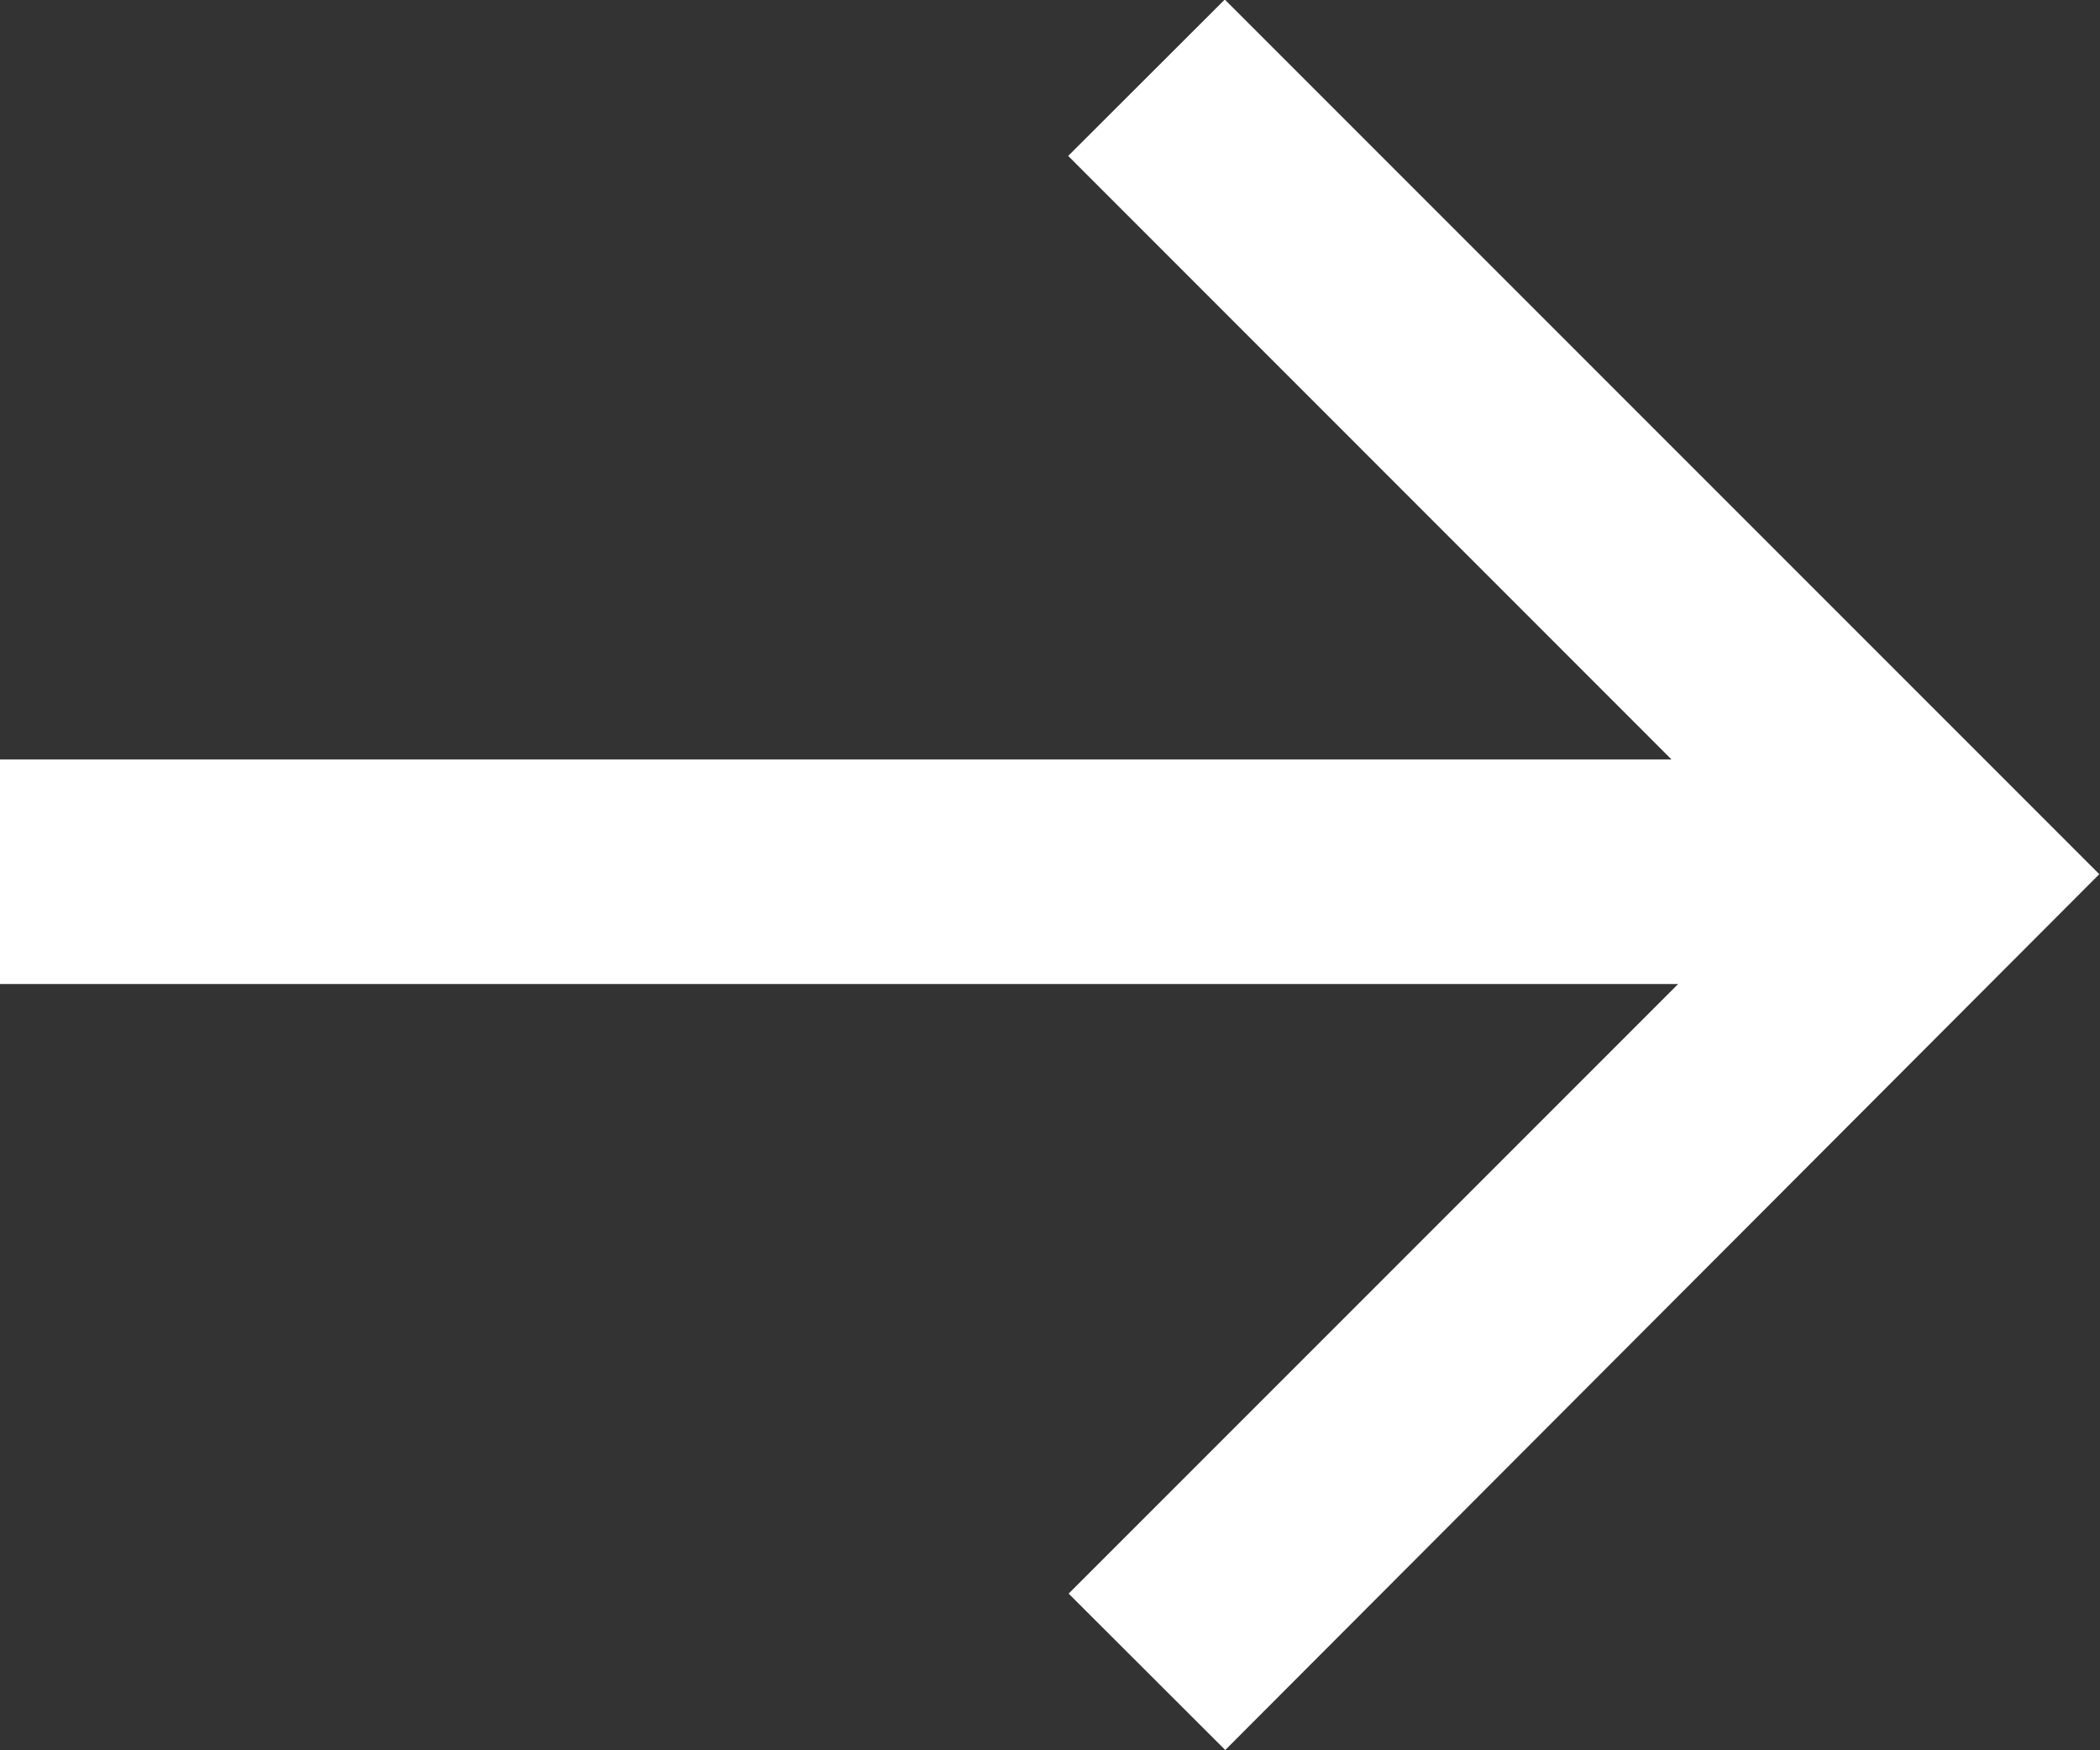 <svg xmlns="http://www.w3.org/2000/svg" width="18.01" height="15.009" viewBox="0 0 18.01 15.009">
  <rect x="0" y="0" width="18.01" height="15.009" fill="#333333" stroke="none"/>
  <path id="Path_15" data-name="Path 15" d="M850.912,652.9l-1.343-1.341,5.227-5.227H840.4v-1.926h14.339l-5.174-5.175,1.343-1.341,7.5,7.5Z" transform="translate(-840.404 -637.894)" fill="#fff"/>
</svg>
